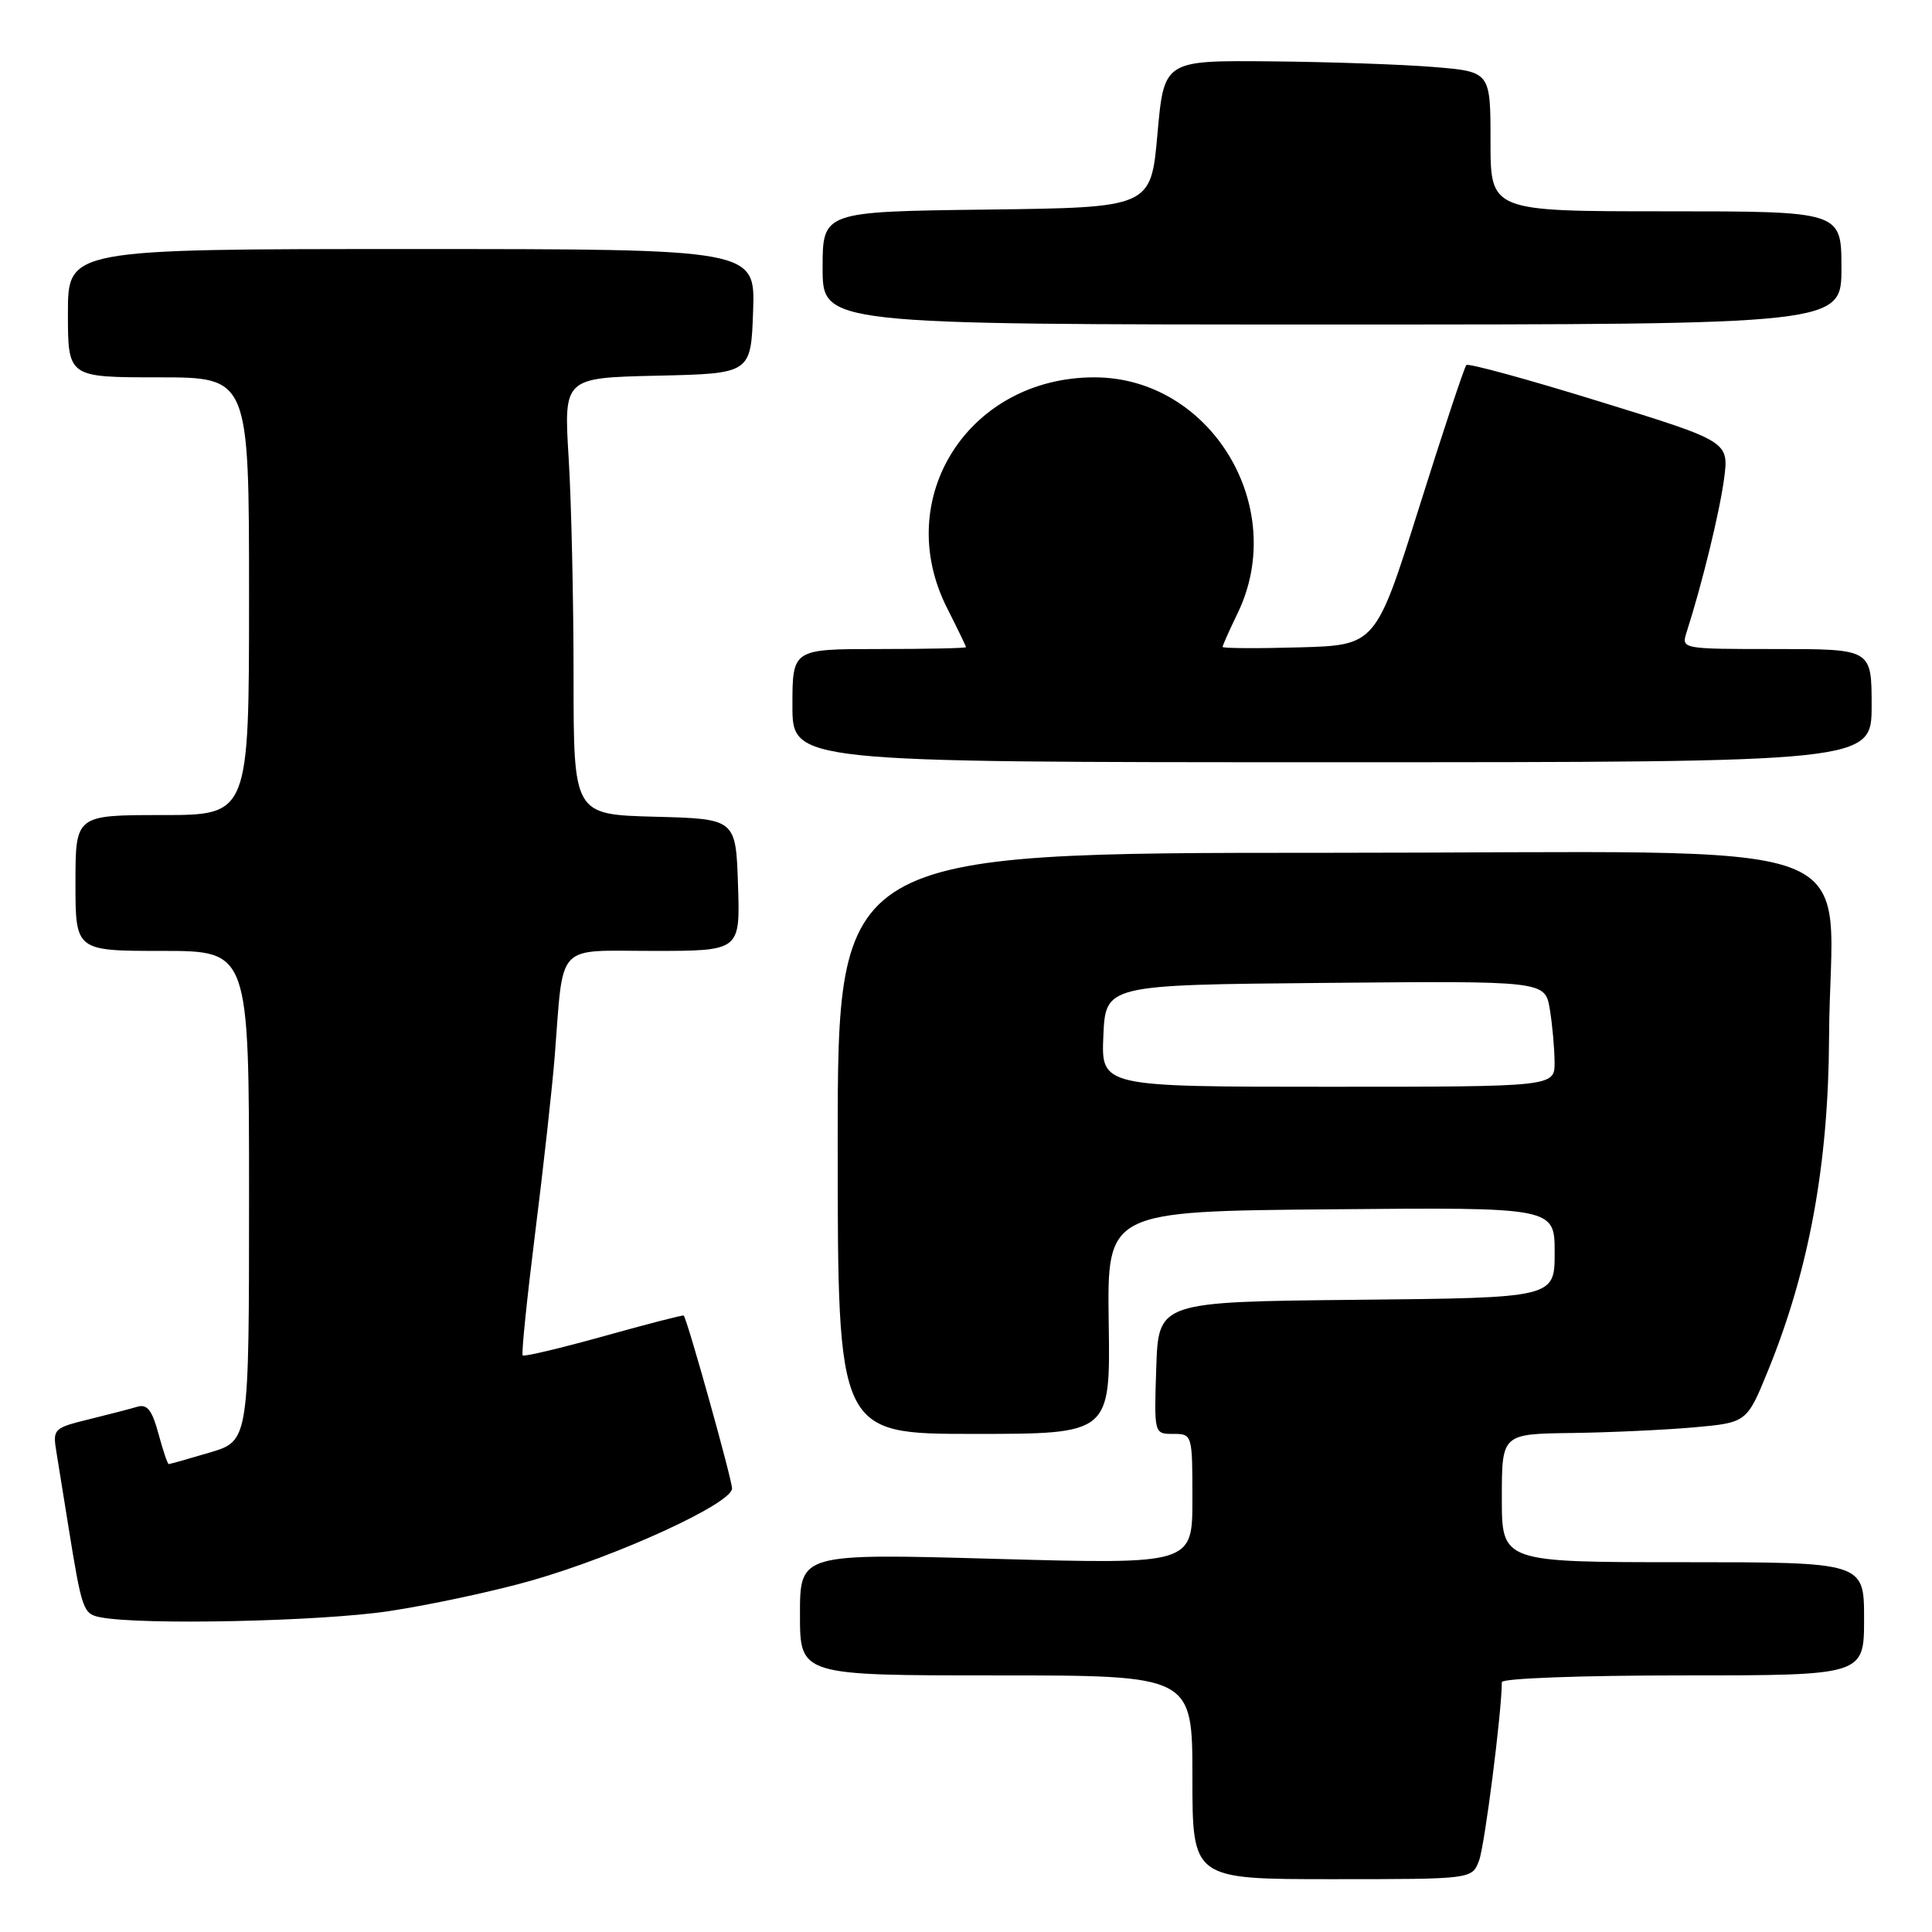 <?xml version="1.0" encoding="UTF-8" standalone="no"?>
<!DOCTYPE svg PUBLIC "-//W3C//DTD SVG 1.1//EN" "http://www.w3.org/Graphics/SVG/1.1/DTD/svg11.dtd" >
<svg xmlns="http://www.w3.org/2000/svg" xmlns:xlink="http://www.w3.org/1999/xlink" version="1.1" viewBox="0 0 256 256">
 <g >
 <path fill="currentColor"
d=" M 195.98 246.54 C 196.73 244.59 199.00 226.77 199.00 222.89 C 199.00 222.39 209.56 222.00 223.00 222.00 C 247.00 222.00 247.00 222.00 247.00 214.50 C 247.00 207.00 247.00 207.00 223.00 207.00 C 199.00 207.00 199.00 207.00 199.00 198.50 C 199.00 190.00 199.00 190.00 208.25 189.88 C 213.34 189.81 220.64 189.47 224.49 189.13 C 231.47 188.50 231.47 188.50 234.32 181.50 C 239.73 168.18 242.28 154.23 242.36 137.50 C 242.49 110.02 250.58 113.00 175.94 113.00 C 111.00 113.00 111.00 113.00 111.00 151.50 C 111.00 190.00 111.00 190.00 129.07 190.00 C 147.13 190.00 147.13 190.00 146.91 175.25 C 146.70 160.50 146.70 160.50 176.35 160.24 C 206.00 159.97 206.00 159.97 206.00 165.97 C 206.00 171.97 206.00 171.97 179.75 172.23 C 153.50 172.50 153.50 172.50 153.21 181.25 C 152.92 190.00 152.92 190.00 155.46 190.00 C 157.98 190.00 158.00 190.06 158.00 198.64 C 158.00 207.28 158.00 207.28 132.00 206.56 C 106.00 205.83 106.00 205.83 106.00 213.92 C 106.00 222.00 106.00 222.00 132.00 222.00 C 158.00 222.00 158.00 222.00 158.00 235.50 C 158.00 249.00 158.00 249.00 176.52 249.00 C 195.05 249.00 195.05 249.00 195.98 246.54 Z  M 51.50 213.49 C 57.00 212.66 65.55 210.83 70.50 209.41 C 81.93 206.13 97.00 199.21 97.00 197.23 C 97.00 196.05 91.13 175.03 90.60 174.32 C 90.53 174.21 85.77 175.44 80.04 177.04 C 74.30 178.64 69.45 179.79 69.26 179.60 C 69.07 179.41 69.82 172.11 70.91 163.38 C 72.01 154.64 73.17 144.12 73.50 140.00 C 74.71 124.67 73.47 126.00 86.58 126.00 C 98.08 126.00 98.08 126.00 97.79 117.25 C 97.50 108.50 97.50 108.50 86.75 108.22 C 76.00 107.93 76.00 107.93 76.00 89.62 C 76.00 79.55 75.71 66.53 75.35 60.69 C 74.70 50.06 74.70 50.06 87.10 49.78 C 99.50 49.50 99.50 49.50 99.79 41.25 C 100.08 33.00 100.08 33.00 54.54 33.00 C 9.00 33.00 9.00 33.00 9.00 41.50 C 9.00 50.00 9.00 50.00 21.00 50.00 C 33.00 50.00 33.00 50.00 33.00 79.00 C 33.00 108.00 33.00 108.00 21.50 108.00 C 10.00 108.00 10.00 108.00 10.00 117.00 C 10.00 126.00 10.00 126.00 21.50 126.00 C 33.00 126.00 33.00 126.00 33.00 158.46 C 33.00 190.92 33.00 190.92 27.82 192.46 C 24.97 193.31 22.51 194.00 22.36 194.00 C 22.20 194.00 21.59 192.18 20.99 189.95 C 20.15 186.85 19.50 186.02 18.20 186.40 C 17.26 186.68 14.35 187.44 11.73 188.08 C 7.12 189.21 6.97 189.36 7.47 192.37 C 7.75 194.09 8.45 198.43 9.02 202.00 C 10.86 213.42 11.01 213.85 13.32 214.30 C 18.73 215.36 42.42 214.85 51.50 213.49 Z  M 248.00 93.50 C 248.00 86.00 248.00 86.00 235.38 86.00 C 222.77 86.00 222.77 86.00 223.49 83.75 C 225.52 77.43 227.84 67.95 228.44 63.50 C 229.11 58.50 229.11 58.50 211.94 53.20 C 202.50 50.28 194.56 48.10 194.30 48.37 C 194.04 48.63 191.23 57.09 188.06 67.17 C 182.29 85.50 182.29 85.50 172.14 85.78 C 166.56 85.94 162.00 85.91 162.00 85.72 C 162.00 85.53 162.90 83.51 164.00 81.24 C 170.81 67.13 160.40 50.00 145.01 50.00 C 128.34 50.00 118.11 66.03 125.50 80.58 C 126.87 83.29 127.99 85.61 128.00 85.75 C 128.00 85.89 122.83 86.00 116.50 86.00 C 105.00 86.00 105.00 86.00 105.00 93.50 C 105.00 101.00 105.00 101.00 176.50 101.00 C 248.00 101.00 248.00 101.00 248.00 93.50 Z  M 244.00 35.50 C 244.00 28.00 244.00 28.00 220.75 28.00 C 197.50 28.00 197.50 28.00 197.50 18.75 C 197.50 9.50 197.50 9.50 190.00 8.88 C 185.88 8.54 176.14 8.20 168.37 8.13 C 154.24 8.00 154.24 8.00 153.37 17.75 C 152.50 27.50 152.50 27.50 130.75 27.77 C 109.00 28.04 109.00 28.04 109.00 35.52 C 109.00 43.00 109.00 43.00 176.50 43.00 C 244.00 43.00 244.00 43.00 244.00 35.50 Z  M 146.20 137.25 C 146.50 130.50 146.50 130.50 175.62 130.24 C 204.73 129.97 204.73 129.97 205.36 133.74 C 205.70 135.81 205.98 138.96 205.99 140.75 C 206.00 144.00 206.00 144.00 175.95 144.00 C 145.91 144.00 145.91 144.00 146.20 137.25 Z "/>
</g>
</svg>